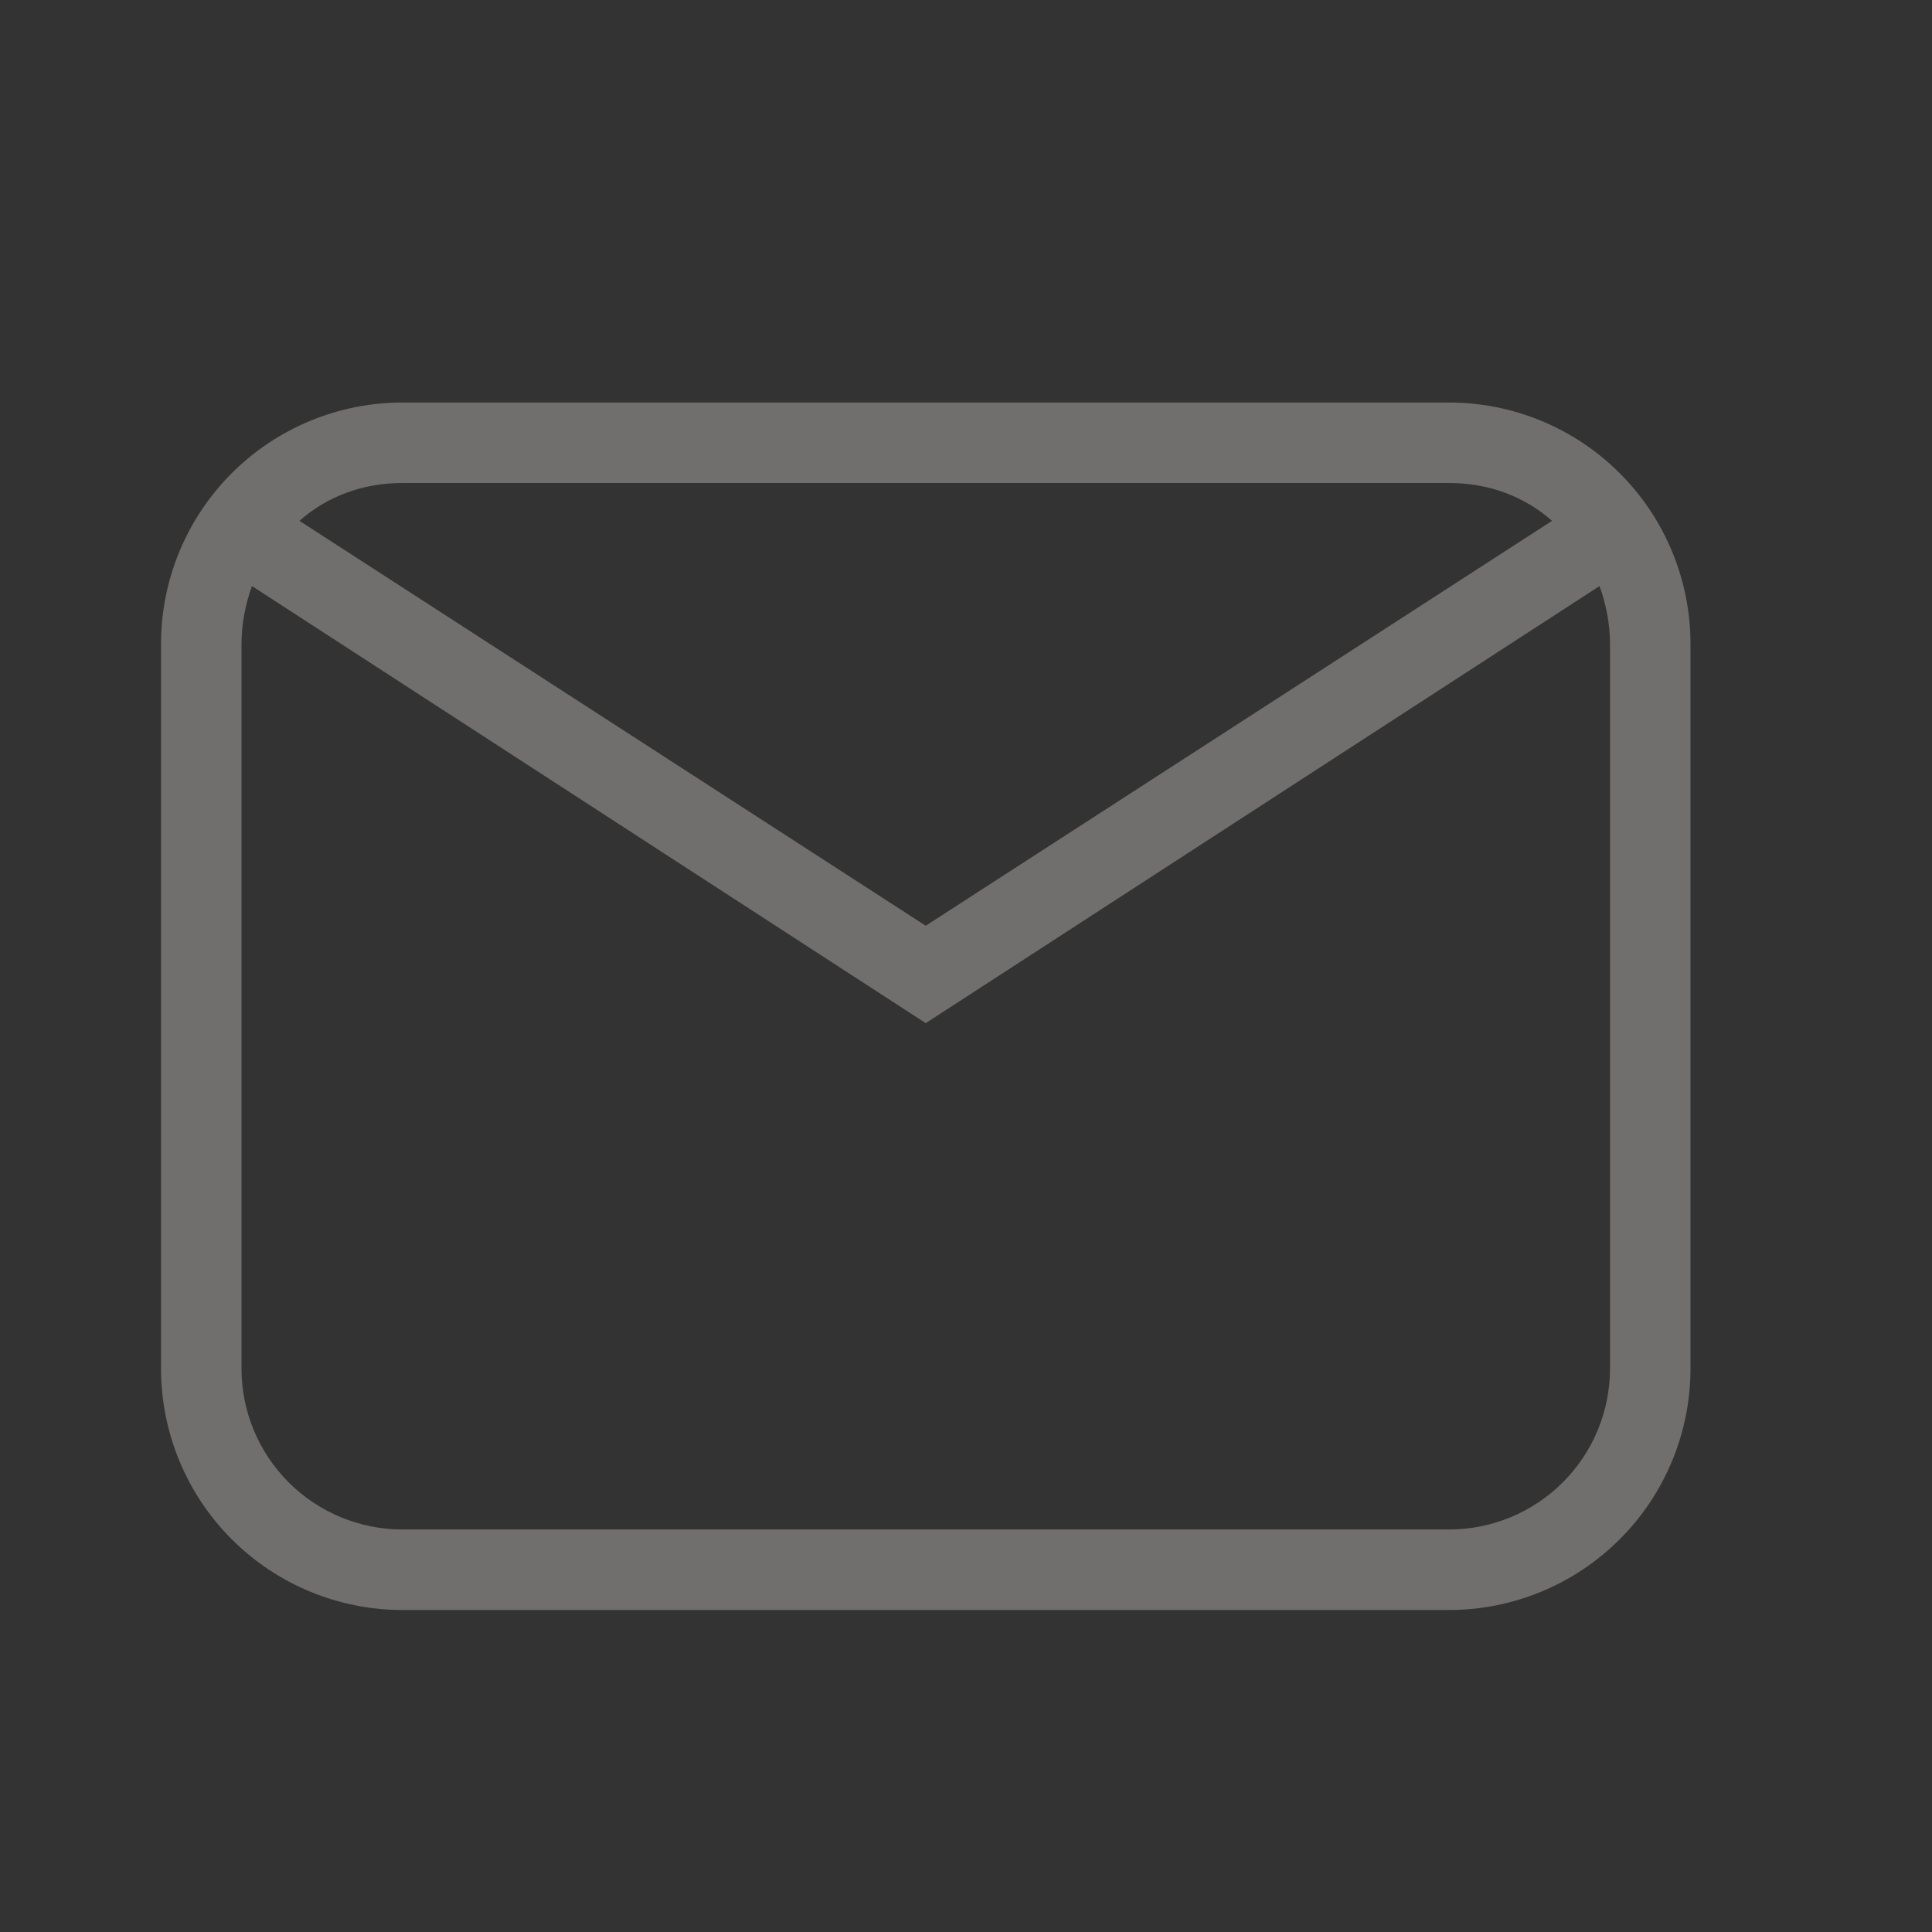 <svg width="50" height="50" viewBox="0 0 50 50" fill="none" xmlns="http://www.w3.org/2000/svg">
<rect x="0" y="0" width="50" height="50" fill="#333333" stroke="none"/>
<g opacity="0.3">
<path d="M10.417 10.417H37.5C39.158 10.417 40.747 11.075 41.919 12.247C43.092 13.419 43.75 15.009 43.75 16.667V35.417C43.75 37.074 43.092 38.664 41.919 39.836C40.747 41.008 39.158 41.667 37.5 41.667H10.417C8.759 41.667 7.169 41.008 5.997 39.836C4.825 38.664 4.167 37.074 4.167 35.417V16.667C4.167 15.009 4.825 13.419 5.997 12.247C7.169 11.075 8.759 10.417 10.417 10.417ZM10.417 12.5C9.375 12.5 8.458 12.854 7.75 13.479L23.958 23.958L40.167 13.479C39.458 12.854 38.542 12.5 37.5 12.5H10.417ZM23.958 26.479L6.521 15.167C6.354 15.625 6.25 16.146 6.25 16.667V35.417C6.25 36.522 6.689 37.582 7.47 38.363C8.252 39.144 9.312 39.583 10.417 39.583H37.5C38.605 39.583 39.665 39.144 40.446 38.363C41.228 37.582 41.667 36.522 41.667 35.417V16.667C41.667 16.146 41.562 15.625 41.396 15.167L23.958 26.479Z" fill="#FFFBF6"/>
</g>
</svg>
